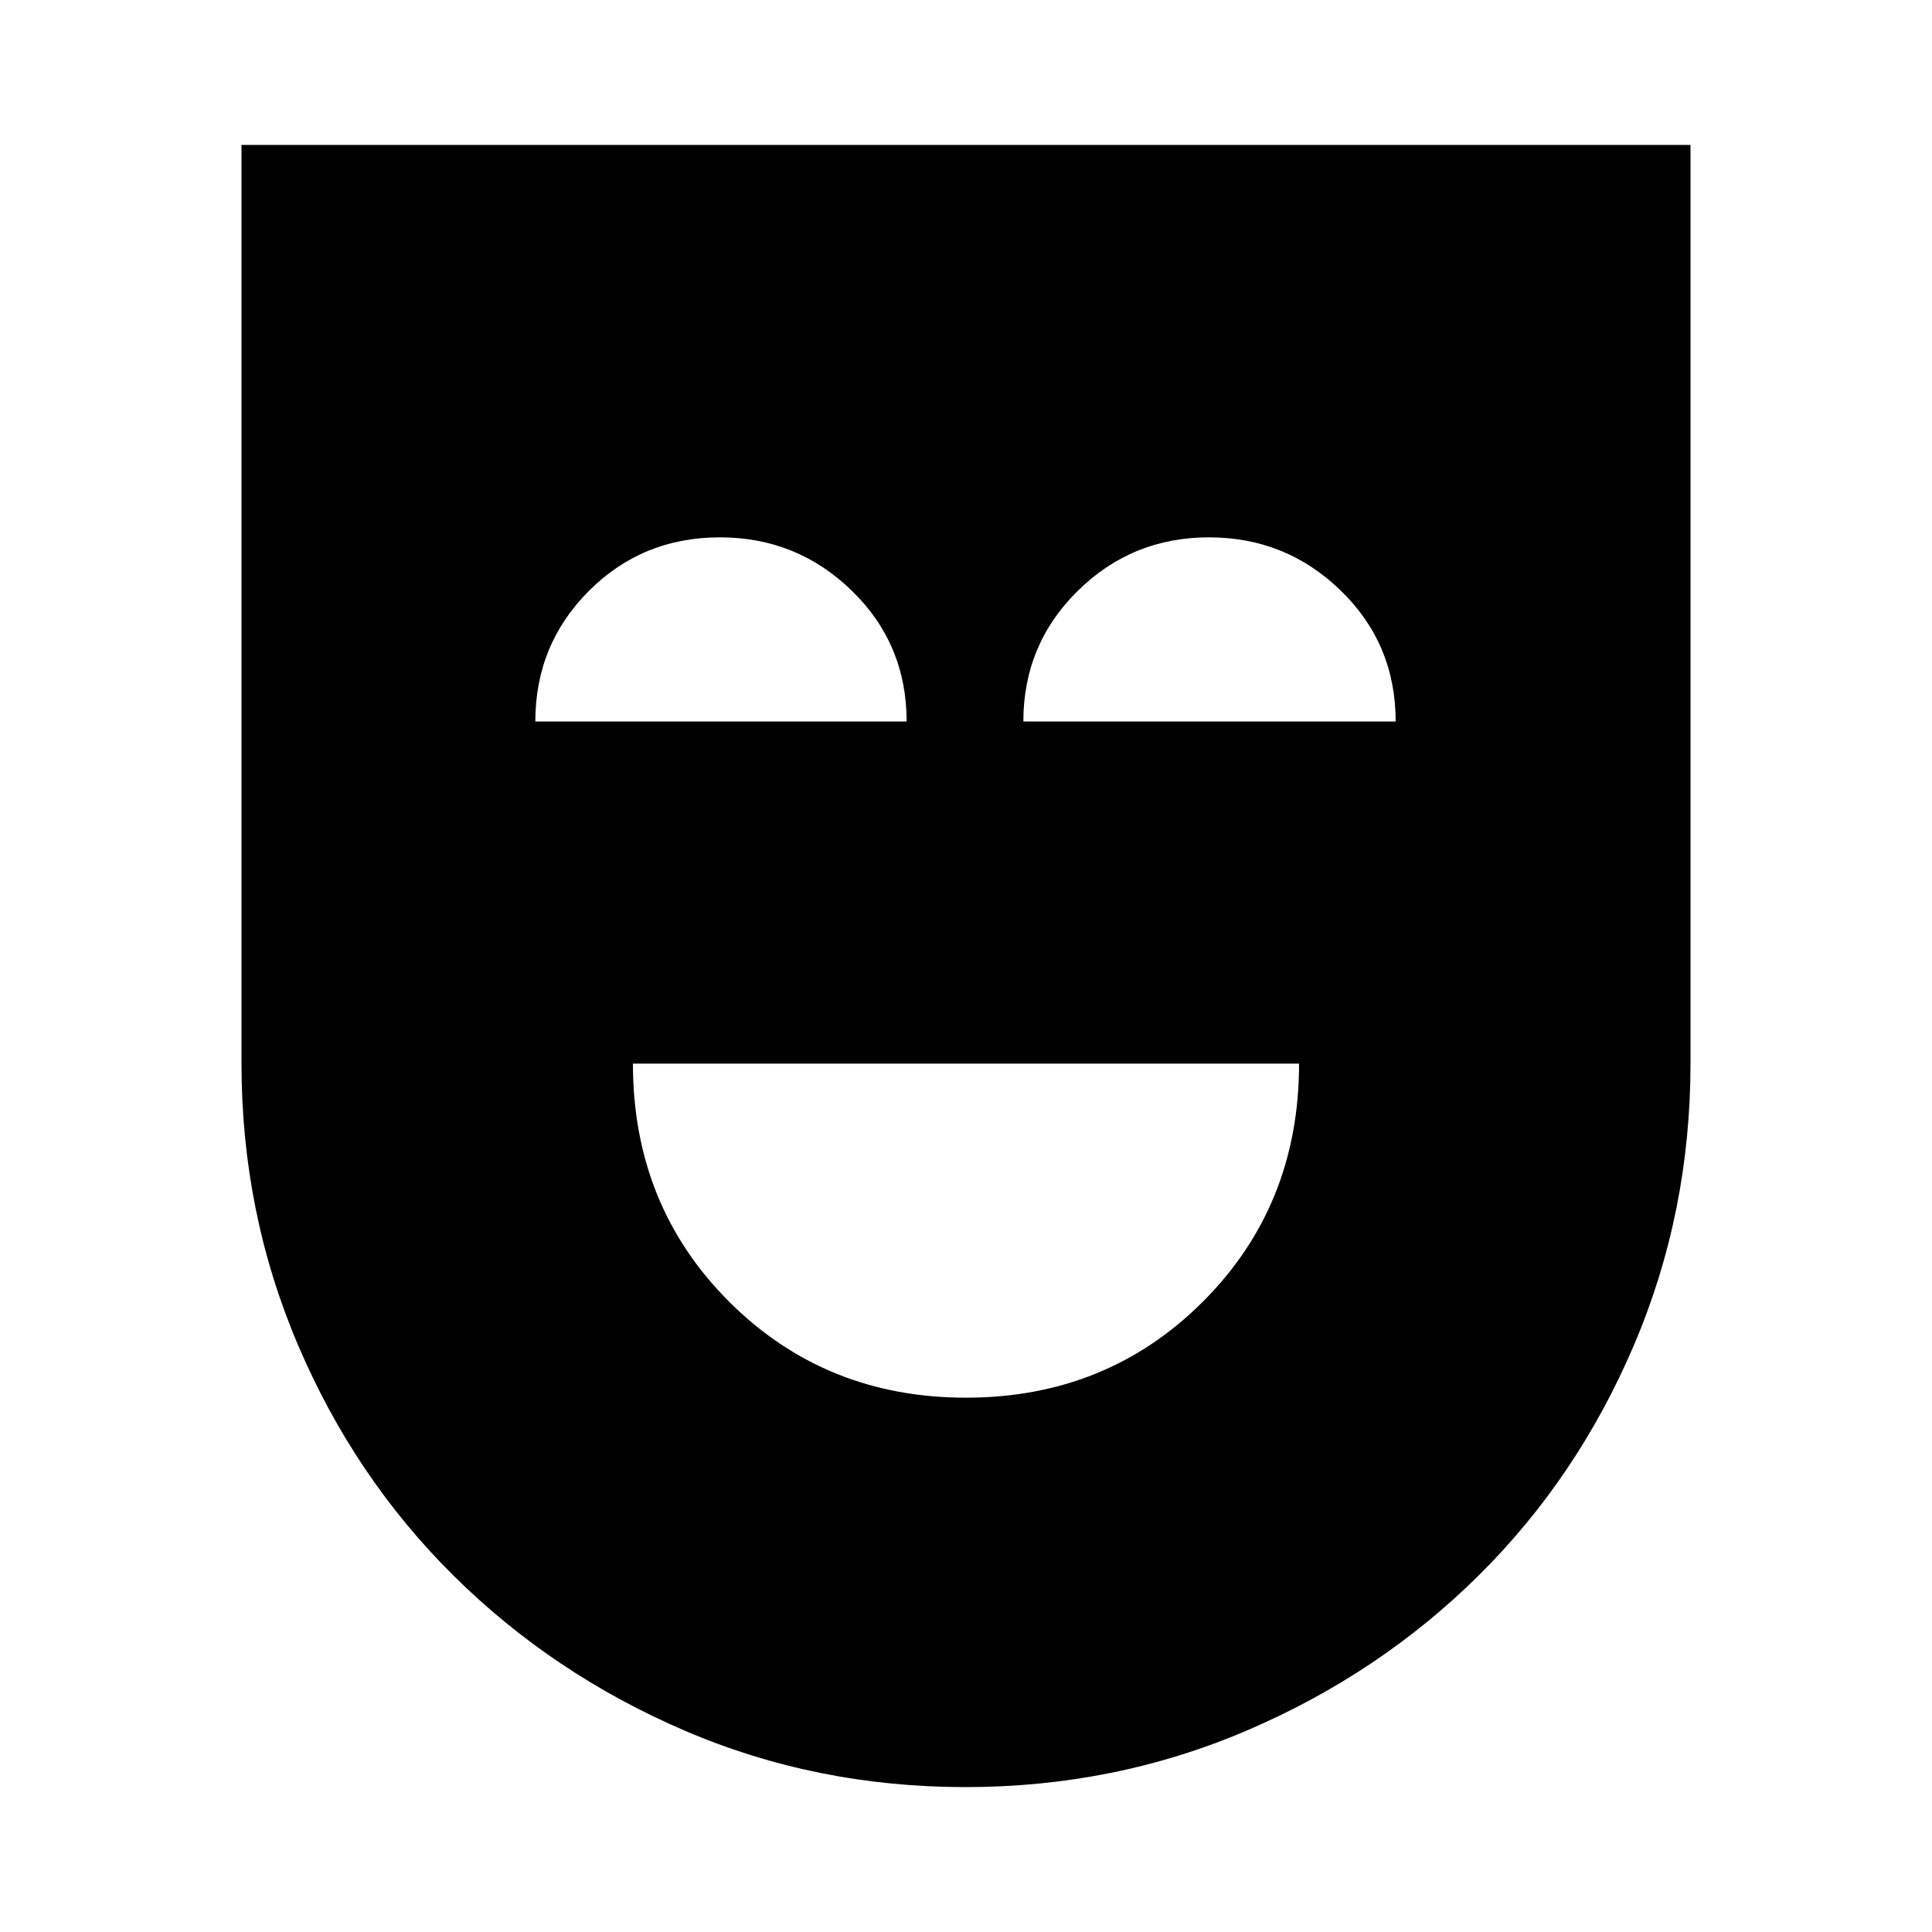 <svg xmlns="http://www.w3.org/2000/svg" height="20" viewBox="0 -960 960 960" width="20"><path d="M480-265.5q70 0 117.75-47.75T645.5-431.5h-331q0 70.5 47.75 118.25T480-265.5ZM479.73-72q-74.23 0-139.61-28.1-65.39-28.1-114.65-76.87-49.27-48.76-77.37-114.65Q120-357.5 120-431.47V-888h720v456.35q0 74.15-28.1 140.03-28.1 65.89-77.26 114.56-49.16 48.68-114.92 76.87Q553.96-72 479.73-72ZM266-601.5h184.5q0-38.5-27.26-65-27.25-26.5-65.52-26.5-38.48 0-65.1 26.62Q266-639.76 266-601.5Zm242.5 0h185q0-38.5-27.24-65-27.25-26.5-65.5-26.5-38.26 0-65.26 26.62-27 26.62-27 64.88Z"/></svg>